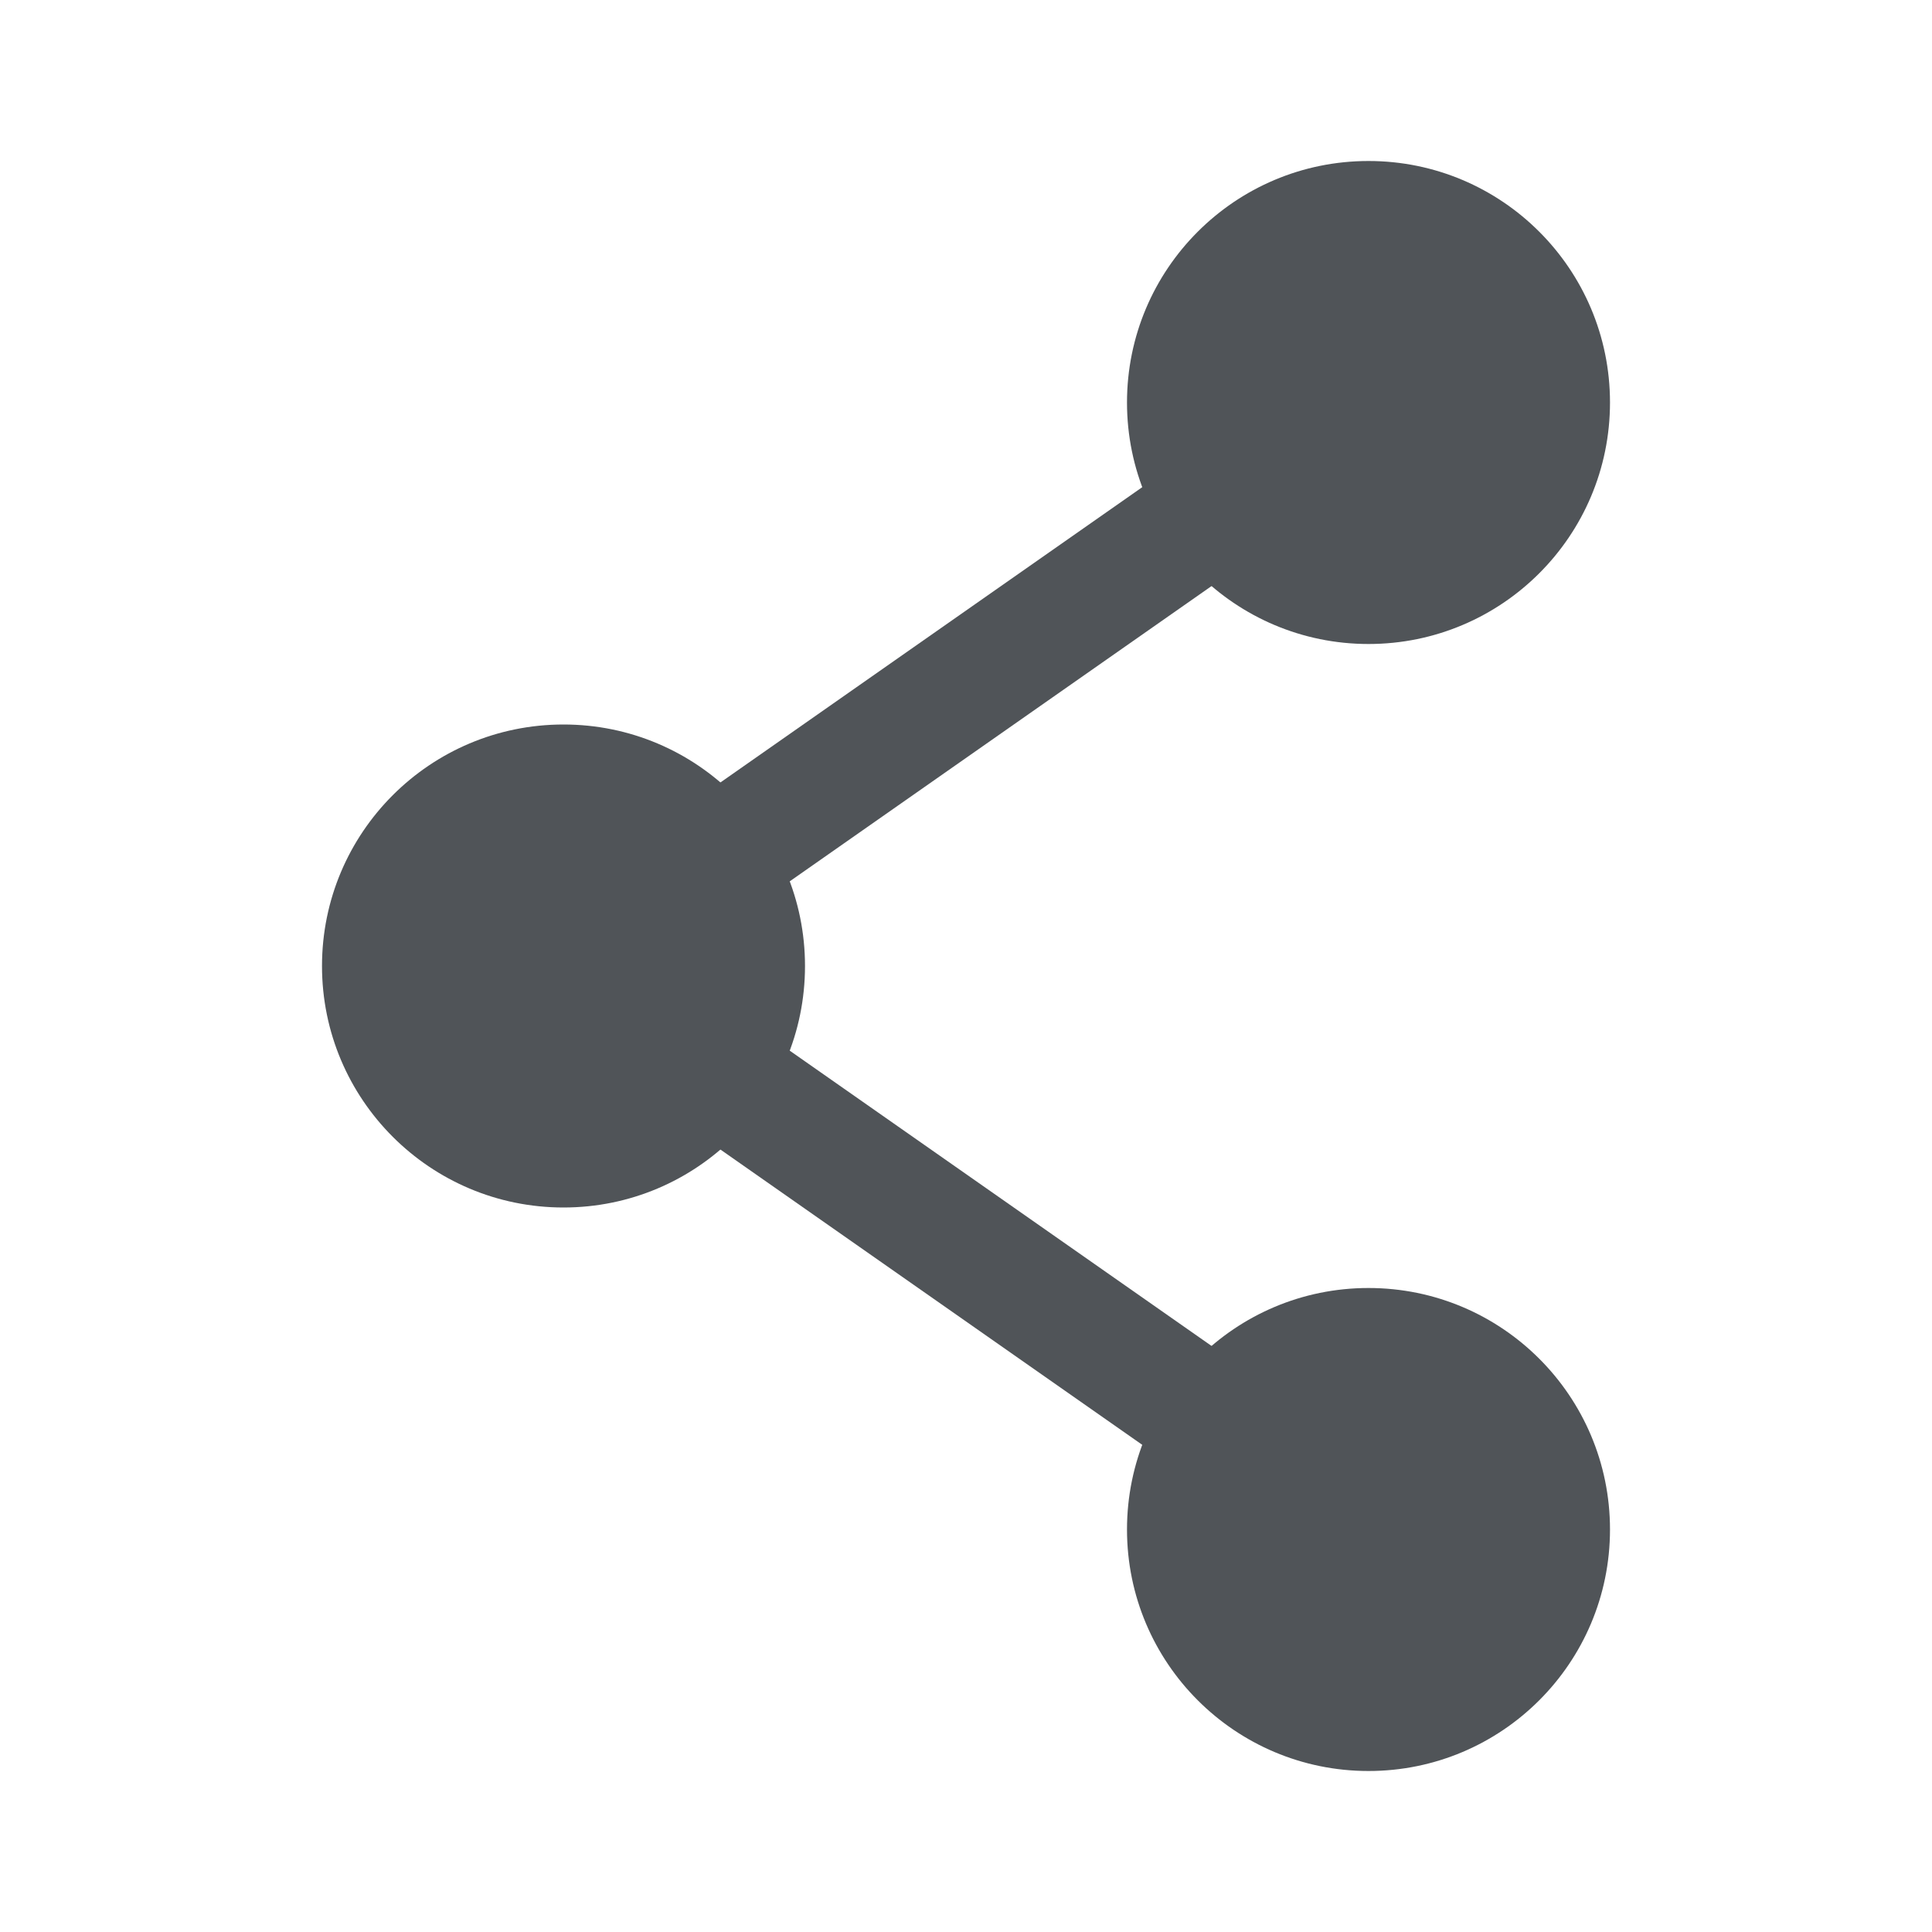 <svg width="24" height="24" viewBox="0 0 24 24" fill="none" xmlns="http://www.w3.org/2000/svg">
<path fill-rule="evenodd" clip-rule="evenodd" d="M20 5C20 6.657 18.657 8 17 8C15.343 8 14 6.657 14 5C14 3.343 15.343 2 17 2C18.657 2 20 3.343 20 5ZM10 12C10 13.657 8.657 15 7 15C5.343 15 4 13.657 4 12C4 10.343 5.343 9 7 9C8.657 9 10 10.343 10 12ZM17 22C18.657 22 20 20.657 20 19C20 17.343 18.657 16 17 16C15.343 16 14 17.343 14 19C14 20.657 15.343 22 17 22Z" fill="#505458"/>
<path d="M17 5L7 12L17 19" stroke="#505458" stroke-width="1.5"/>
</svg>
